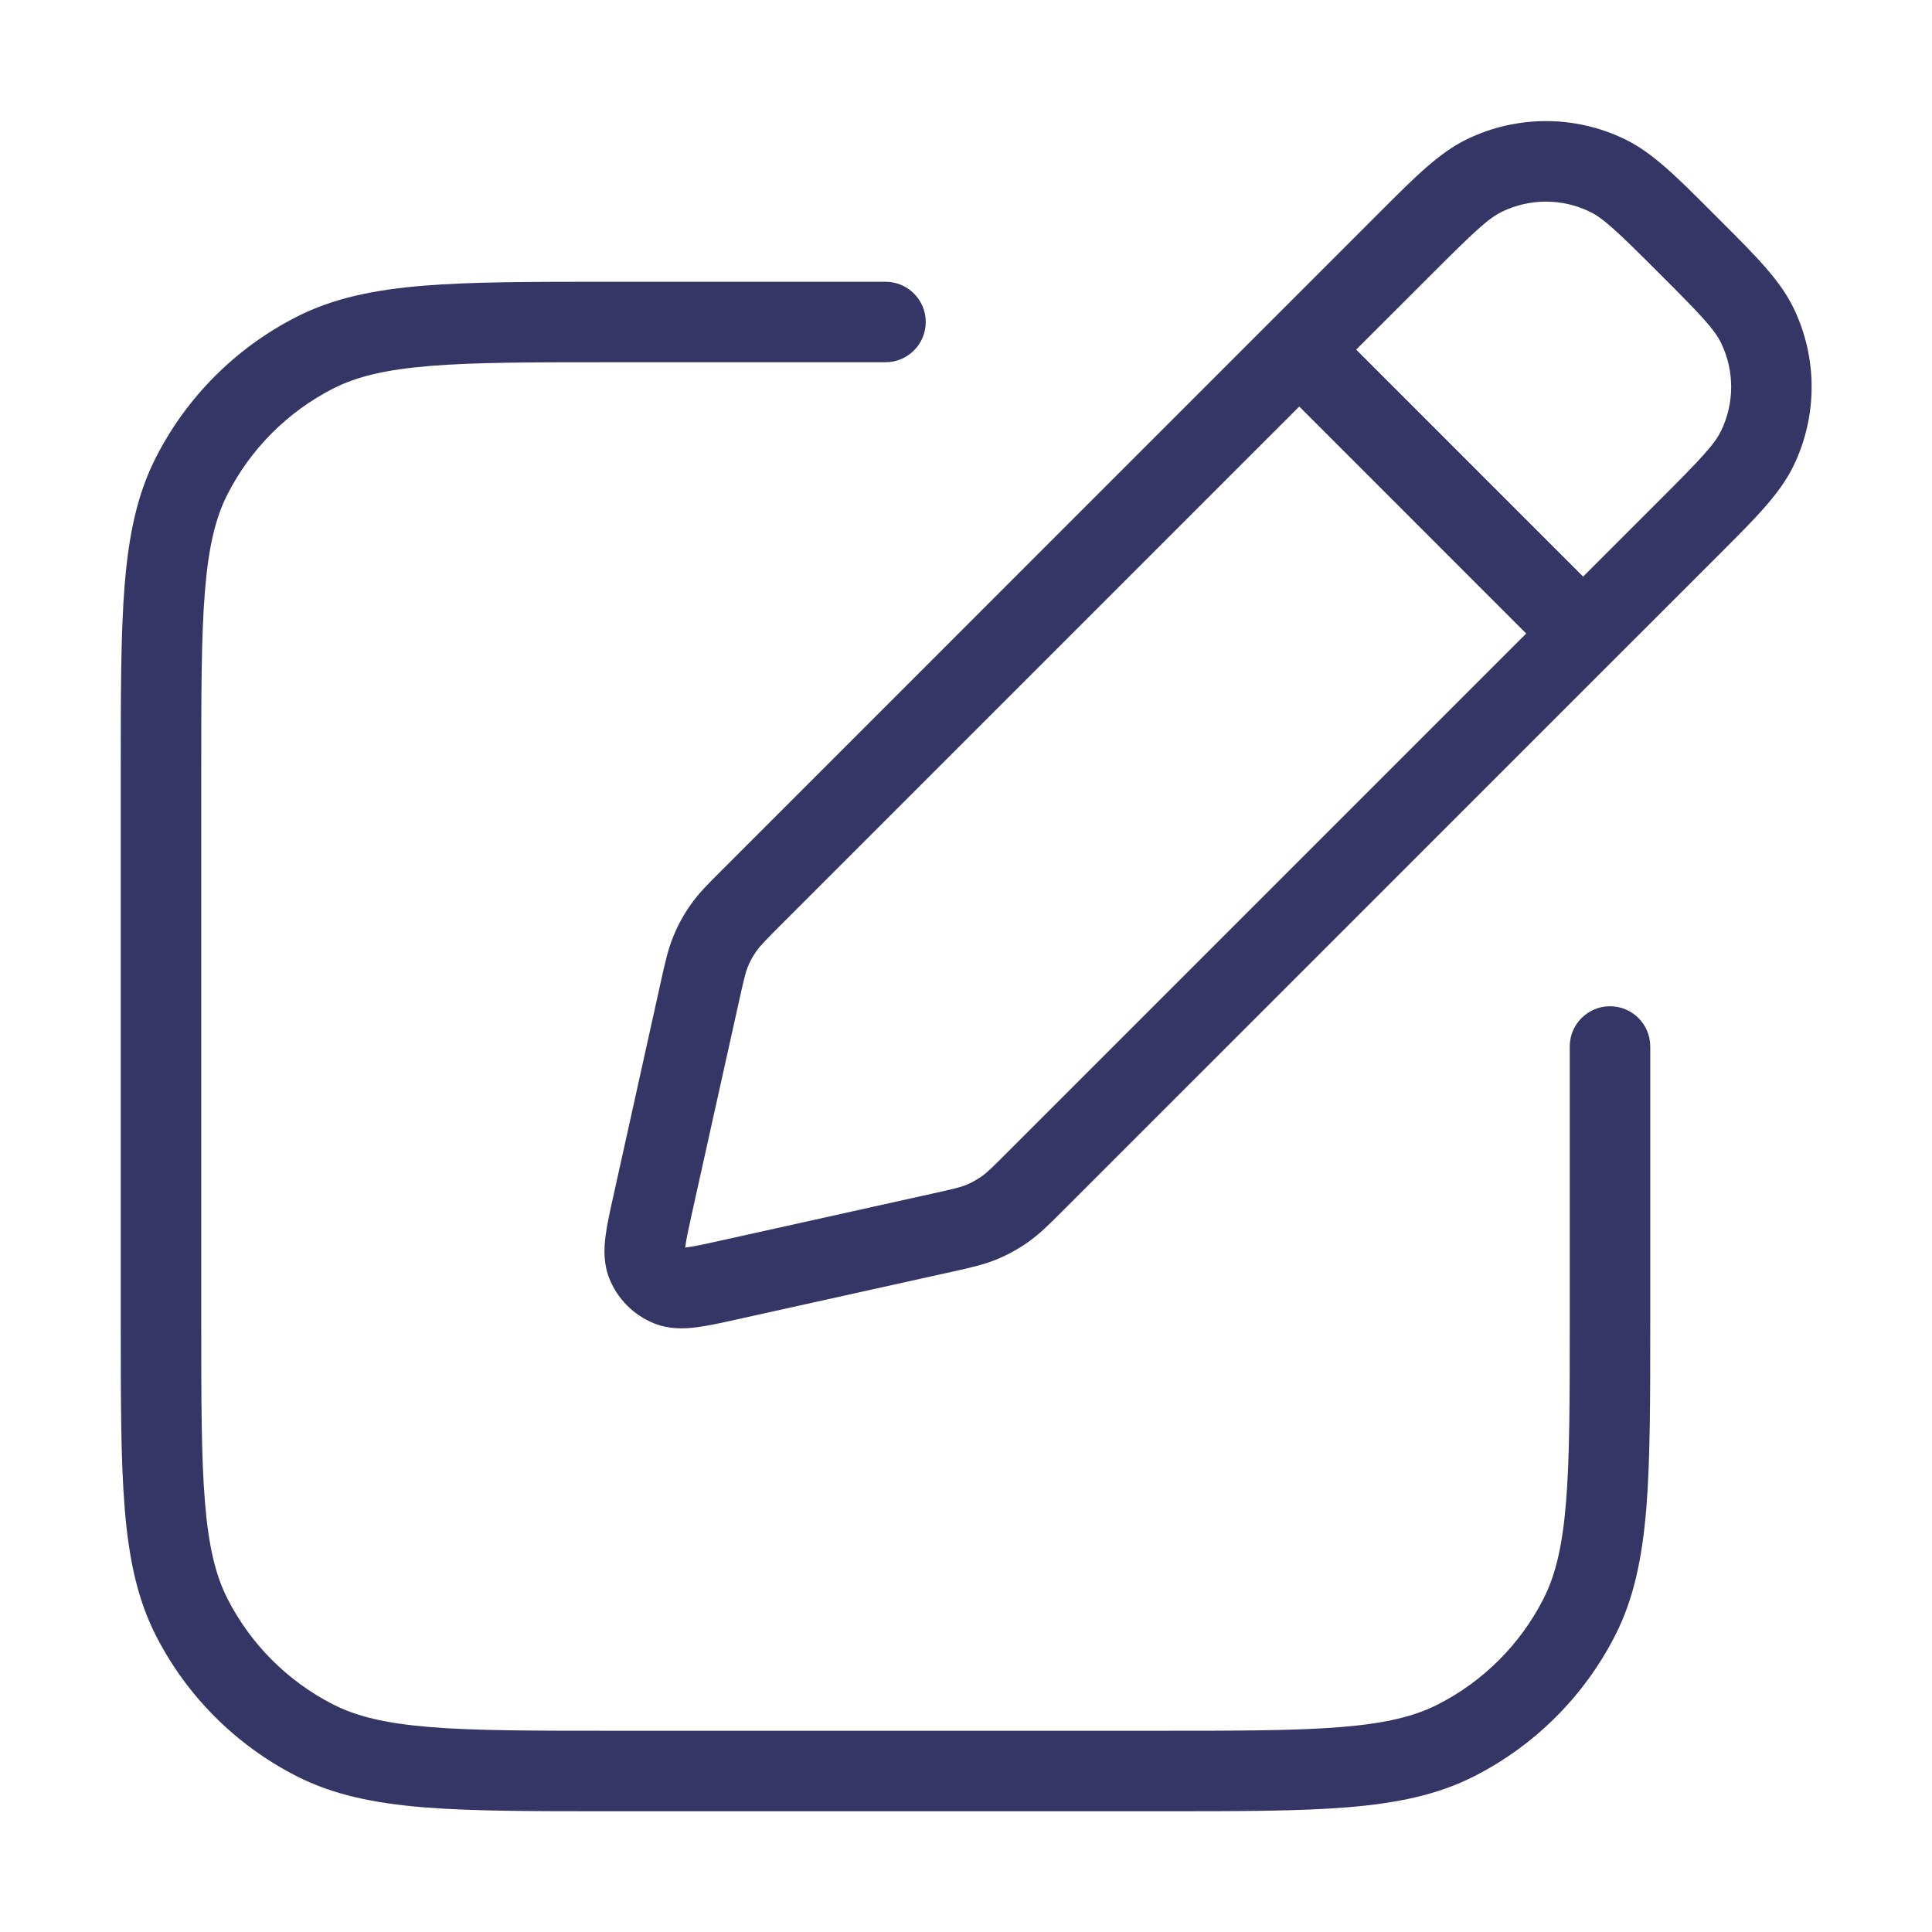 <svg width="24" height="24" viewBox="0 0 24 24" fill="none" xmlns="http://www.w3.org/2000/svg">
<path fill-rule="evenodd" clip-rule="evenodd" d="M18.222 1.73C18.842 1.429 19.566 1.429 20.186 1.73C20.528 1.896 20.83 2.198 21.254 2.623L21.387 2.756C21.812 3.18 22.113 3.482 22.279 3.824C22.58 4.444 22.58 5.168 22.279 5.788C22.113 6.131 21.812 6.432 21.387 6.857L13.194 15.049C13.035 15.209 12.914 15.329 12.774 15.428C12.65 15.516 12.517 15.589 12.377 15.646C12.219 15.711 12.052 15.748 11.832 15.797L9.155 16.39C8.968 16.432 8.796 16.47 8.653 16.488C8.505 16.507 8.315 16.516 8.124 16.439C7.872 16.337 7.673 16.138 7.571 15.886C7.494 15.695 7.503 15.505 7.522 15.357C7.54 15.214 7.578 15.042 7.62 14.855L8.213 12.178C8.262 11.958 8.299 11.791 8.364 11.633C8.421 11.492 8.494 11.359 8.582 11.236C8.68 11.096 8.801 10.975 8.961 10.816L17.153 2.623C17.578 2.198 17.879 1.896 18.222 1.73ZM19.749 2.63C19.405 2.463 19.003 2.463 18.658 2.63C18.488 2.713 18.313 2.878 17.794 3.397L16.847 4.343L19.666 7.163L20.613 6.216C21.132 5.697 21.297 5.522 21.38 5.352C21.547 5.007 21.547 4.605 21.38 4.261C21.297 4.09 21.132 3.915 20.613 3.397C20.095 2.878 19.92 2.713 19.749 2.63ZM18.959 7.87L16.14 5.05L9.693 11.497C9.498 11.693 9.442 11.751 9.398 11.813C9.354 11.875 9.318 11.941 9.289 12.011C9.261 12.081 9.242 12.159 9.182 12.43L8.6 15.052C8.553 15.265 8.525 15.392 8.514 15.483L8.512 15.498L8.526 15.496C8.618 15.485 8.745 15.457 8.958 15.41L11.58 14.828C11.85 14.768 11.929 14.749 11.998 14.721C12.069 14.692 12.135 14.655 12.197 14.612C12.259 14.568 12.317 14.512 12.512 14.317L18.959 7.87Z" fill="#353566"/>
<path d="M7.578 3.5H11C11.276 3.5 11.5 3.724 11.5 4C11.5 4.276 11.276 4.5 11 4.5H7.6C6.612 4.5 5.9 4.5 5.342 4.546C4.789 4.591 4.43 4.678 4.138 4.827C3.574 5.115 3.115 5.574 2.827 6.138C2.678 6.43 2.591 6.789 2.546 7.342C2.5 7.9 2.5 8.612 2.5 9.6V16.4C2.5 17.388 2.5 18.099 2.546 18.658C2.591 19.211 2.678 19.57 2.827 19.862C3.115 20.427 3.574 20.885 4.138 21.173C4.43 21.322 4.789 21.409 5.342 21.454C5.9 21.5 6.612 21.5 7.6 21.5H14.4C15.388 21.5 16.099 21.5 16.658 21.454C17.211 21.409 17.57 21.322 17.862 21.173C18.427 20.885 18.885 20.427 19.173 19.862C19.322 19.57 19.409 19.211 19.454 18.658C19.5 18.099 19.5 17.388 19.5 16.4V13C19.5 12.724 19.724 12.5 20 12.5C20.276 12.5 20.5 12.724 20.5 13V16.422C20.5 17.384 20.5 18.136 20.451 18.739C20.4 19.354 20.297 19.859 20.064 20.316C19.68 21.069 19.069 21.68 18.316 22.064C17.859 22.297 17.354 22.4 16.739 22.451C16.136 22.5 15.383 22.5 14.422 22.5H7.578C6.616 22.5 5.865 22.5 5.26 22.451C4.646 22.4 4.141 22.297 3.684 22.064C2.931 21.68 2.319 21.069 1.936 20.316C1.703 19.859 1.6 19.354 1.549 18.739C1.5 18.136 1.5 17.384 1.5 16.422V9.578C1.5 8.616 1.5 7.865 1.549 7.26C1.6 6.646 1.703 6.141 1.936 5.684C2.319 4.931 2.931 4.319 3.684 3.936C4.141 3.703 4.646 3.6 5.26 3.549C5.865 3.5 6.616 3.5 7.578 3.5Z" fill="#353566"/>
</svg>
